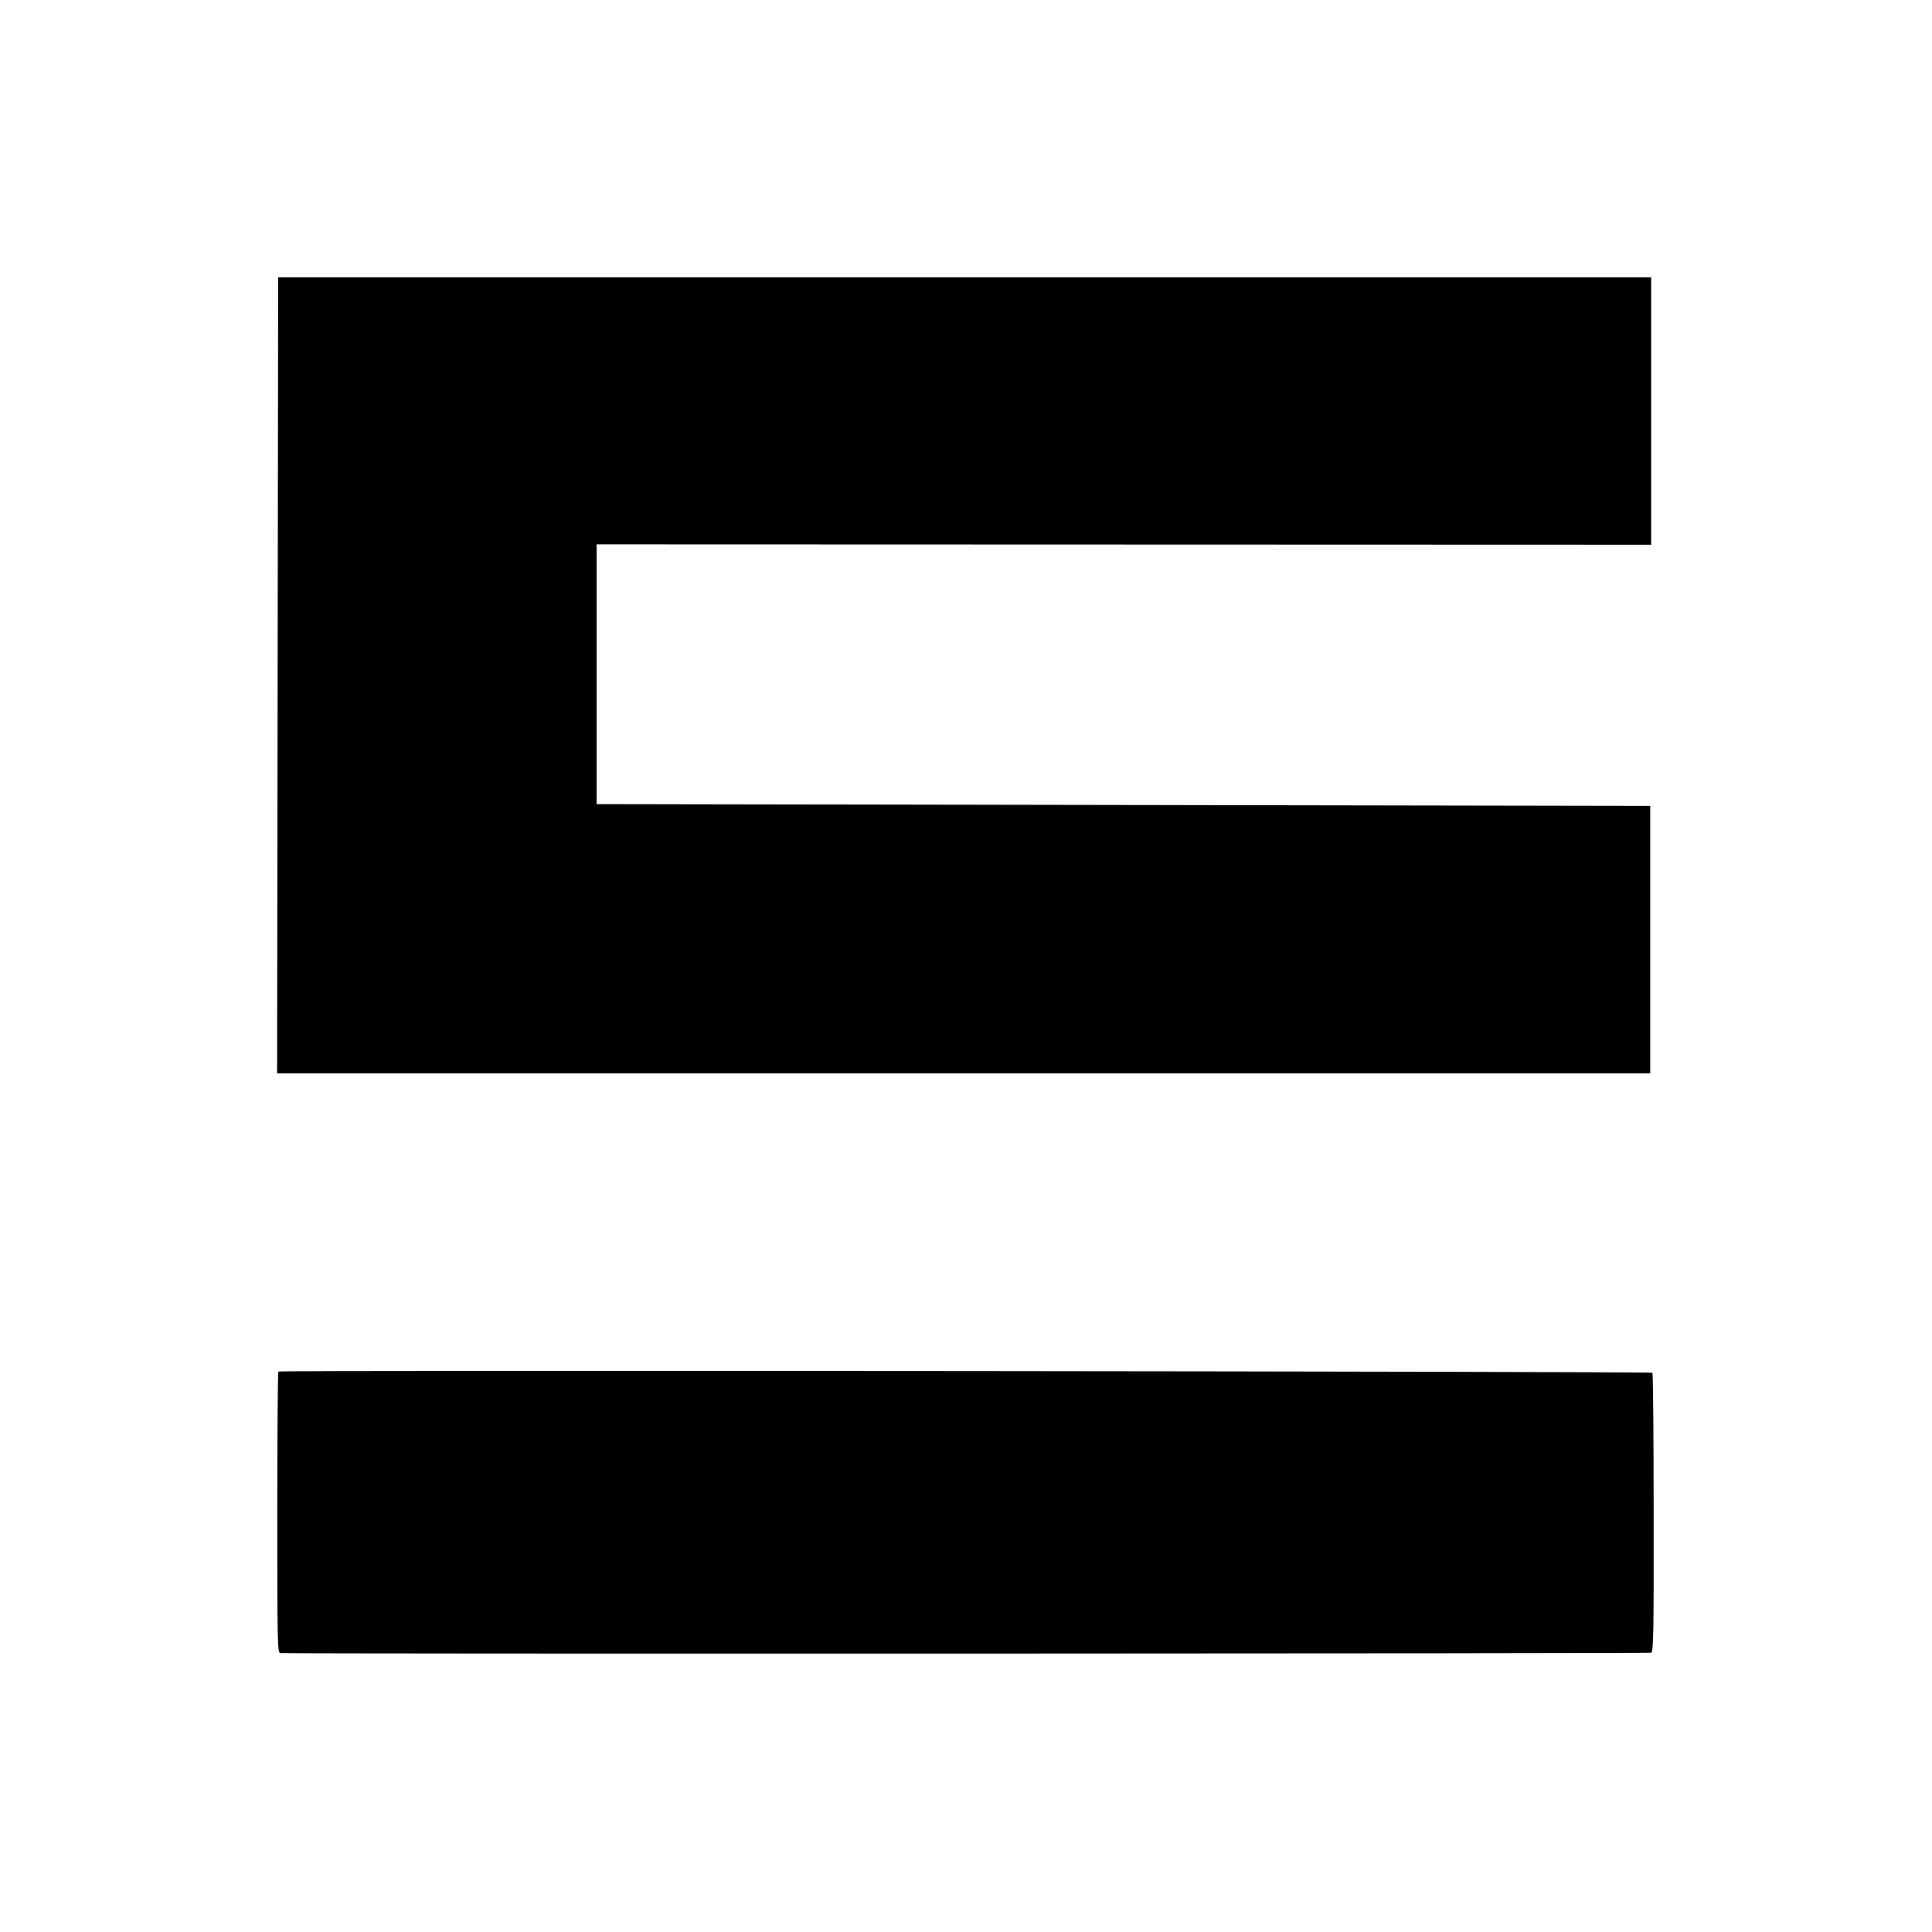 <?xml version="1.0" standalone="no"?>
<!DOCTYPE svg PUBLIC "-//W3C//DTD SVG 20010904//EN"
 "http://www.w3.org/TR/2001/REC-SVG-20010904/DTD/svg10.dtd">
<svg version="1.0" xmlns="http://www.w3.org/2000/svg"
 width="1080pt" height="1080pt" viewBox="0 0 1080 1080"
 preserveAspectRatio="xMidYMid meet">
<g transform="translate(0,1080) scale(0.1,-0.1)"
fill="#000000" stroke="none">
<path d="M1552 7025 l-3 -2225 3838 0 3838 0 0 748 0 747 -2945 5 -2945 5 0
726 0 726 2948 -1 2947 -1 0 748 0 747 -3837 0 -3838 0 -3 -2225z"/>
<path d="M1556 3133 c-3 -3 -6 -359 -6 -790 0 -739 1 -783 18 -784 102 -5
7651 -3 7662 2 13 6 15 102 14 783 0 427 -3 779 -7 782 -8 8 -7673 15 -7681 7z"/>
</g>
</svg>
